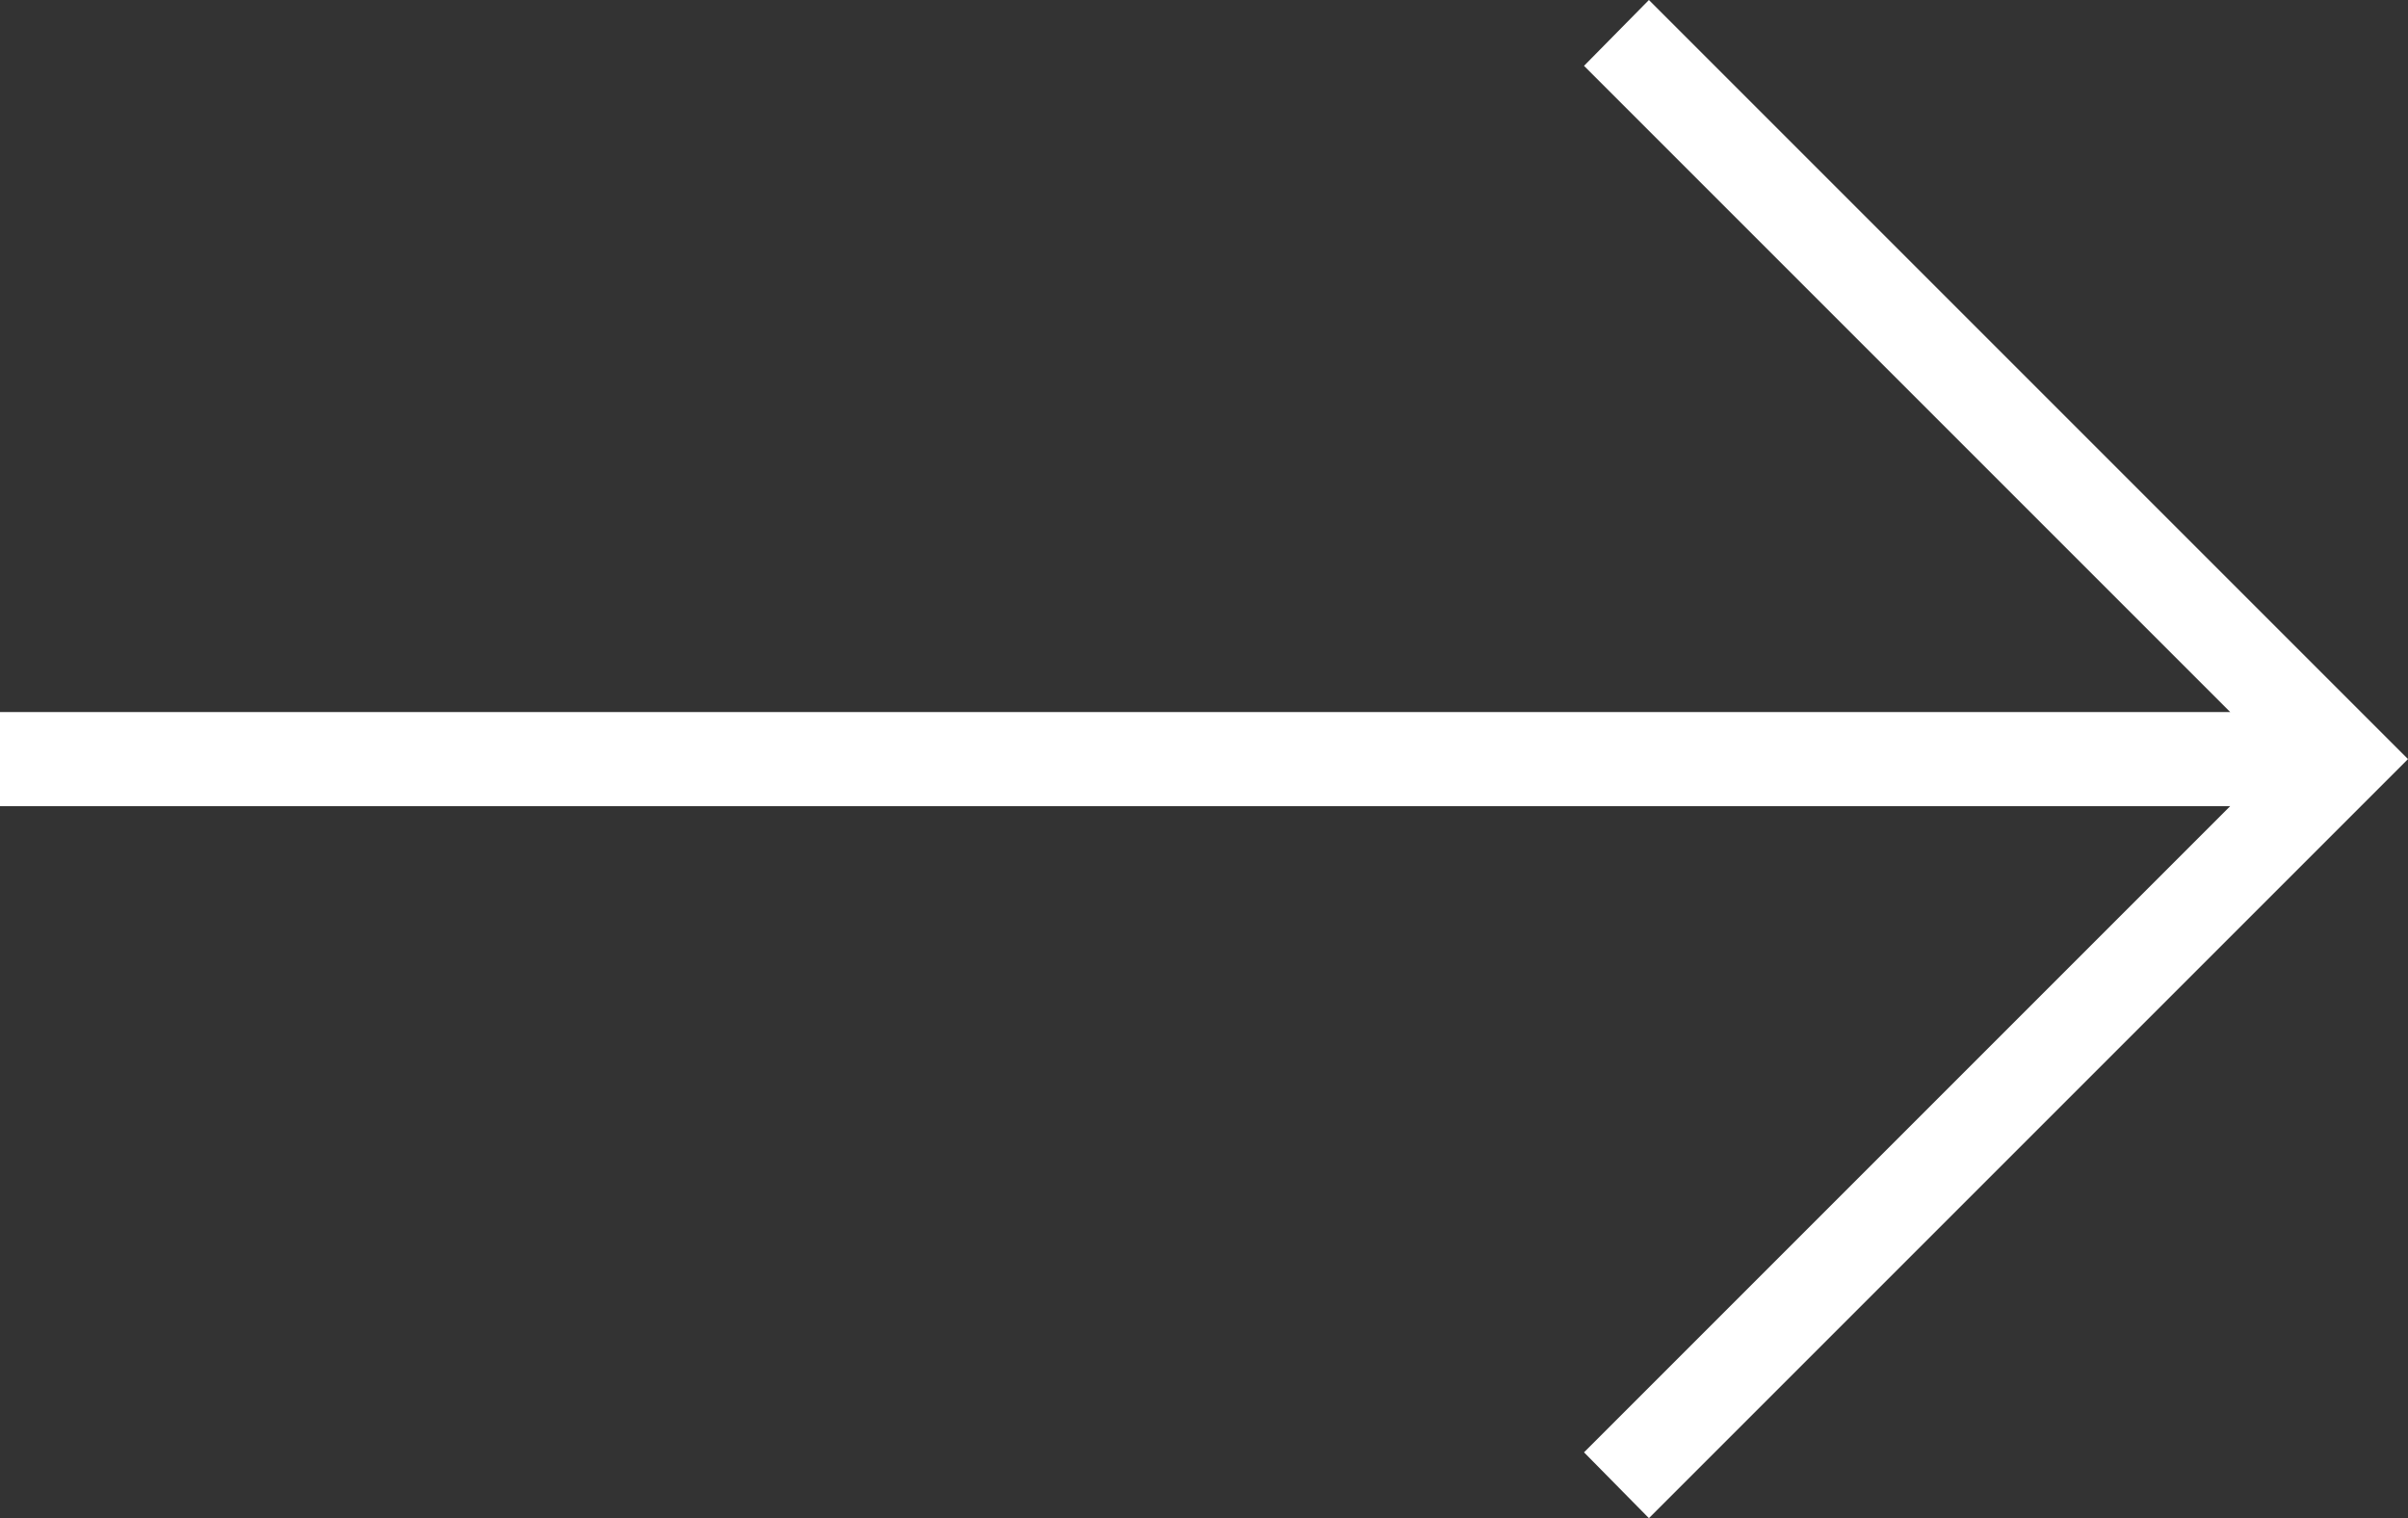 <svg xmlns="http://www.w3.org/2000/svg" viewBox="0 0 25.6 16.14"><rect x="0" y="0" width="25.6" height="16.14" fill="#333333" stroke="none"/><defs><style>.cls-1{fill:#fff;}</style></defs><g id="Layer_2" data-name="Layer 2"><g id="Layer_1-2" data-name="Layer 1"><path class="cls-1" d="M16.84,15.44l.69.7L25.6,8.07,17.53,0l-.69.7,6.87,6.87H0v1H23.71Z"/></g></g></svg>